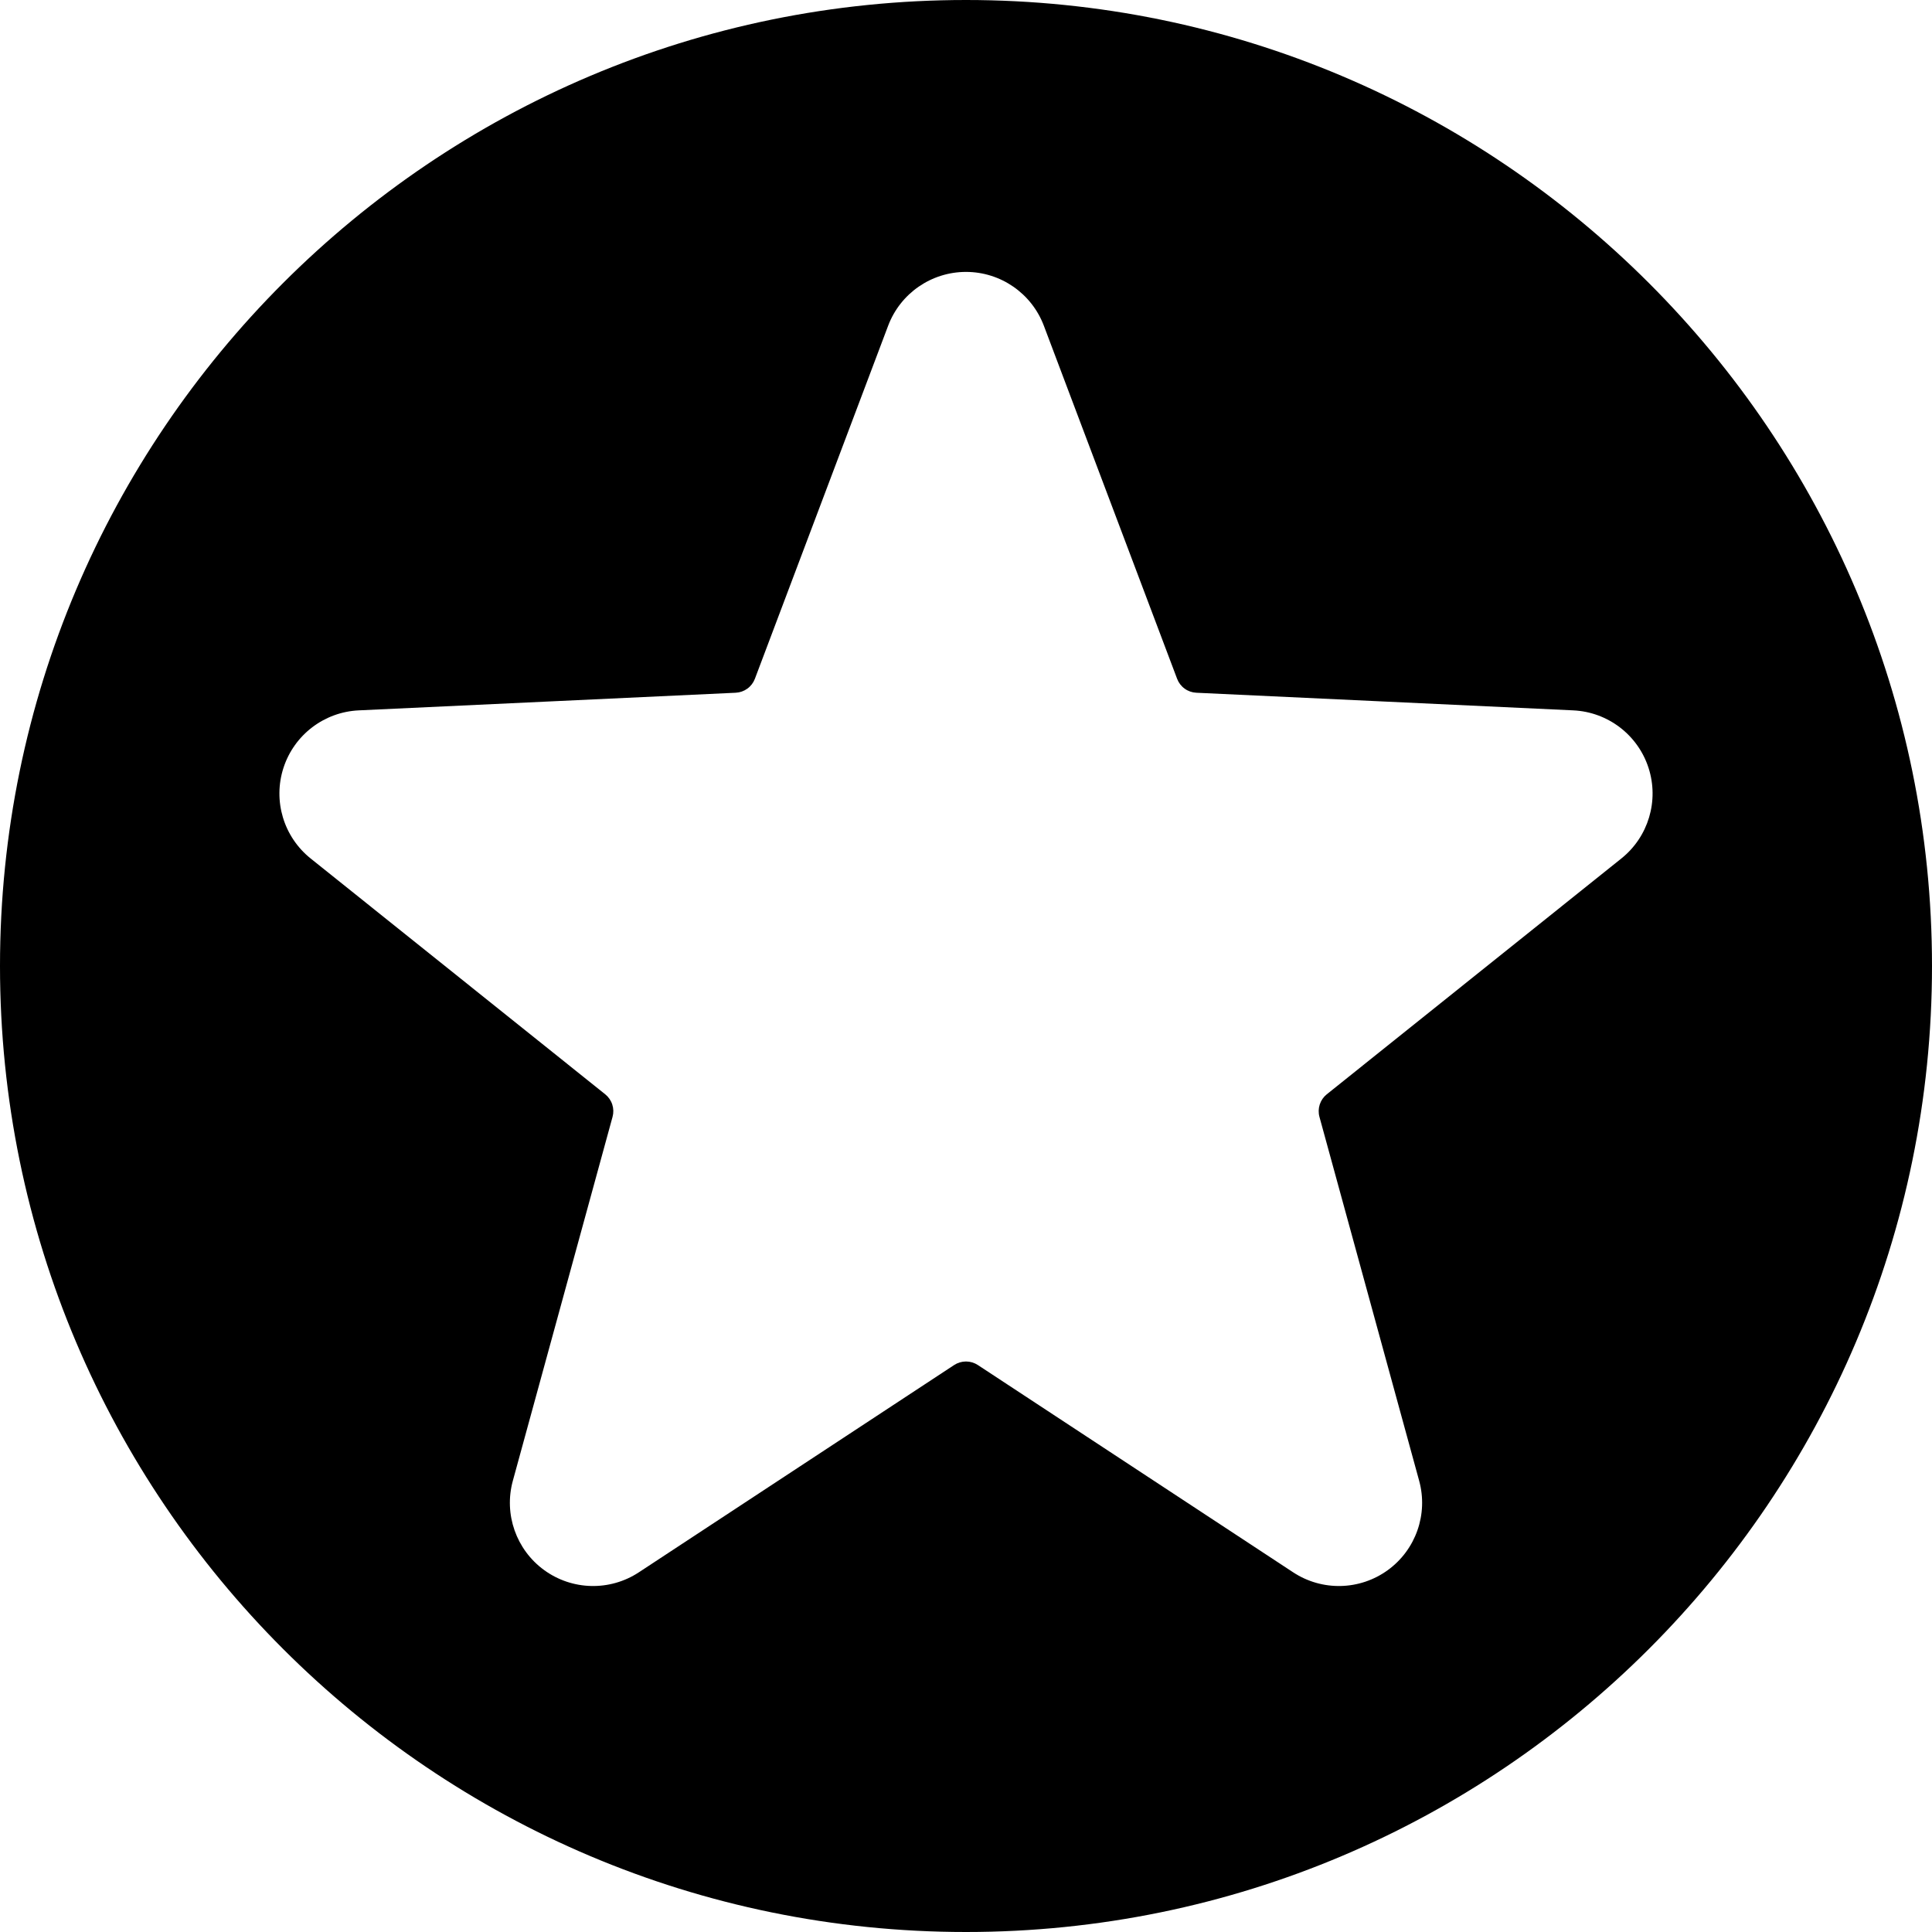 <?xml version="1.0" encoding="UTF-8" standalone="no"?>
<!DOCTYPE svg PUBLIC "-//W3C//DTD SVG 1.1//EN" "http://www.w3.org/Graphics/SVG/1.1/DTD/svg11.dtd">
<svg width="100%" height="100%" viewBox="0 0 800 800" version="1.1" xmlns="http://www.w3.org/2000/svg" xmlns:xlink="http://www.w3.org/1999/xlink" xml:space="preserve" style="fill-rule:evenodd;clip-rule:evenodd;stroke-linejoin:round;stroke-miterlimit:2;">
    <path d="M400,0C620.766,0 800,179.234 800,400C800,620.766 620.766,800 400,800C179.234,800 -0,620.766 -0,400C-0,179.234 179.234,0 400,0ZM367.757,134.887C372.82,121.472 385.661,112.593 400,112.593C414.339,112.593 427.18,121.472 432.243,134.887L487.416,281.07C488.032,282.704 489.114,284.122 490.527,285.149C491.94,286.175 493.623,286.766 495.368,286.847L651.445,294.147C665.769,294.817 678.181,304.285 682.611,317.922C687.042,331.56 682.567,346.515 671.372,355.476L549.394,453.122C548.03,454.213 547.016,455.68 546.476,457.341C545.936,459.003 545.894,460.785 546.356,462.47L587.645,613.164C591.434,626.993 586.264,641.724 574.663,650.152C563.063,658.58 547.456,658.945 535.475,651.068L404.915,565.233C403.455,564.274 401.747,563.762 400,563.762C398.253,563.762 396.545,564.274 395.085,565.233L264.525,651.068C252.544,658.945 236.937,658.58 225.337,650.152C213.736,641.724 208.566,626.993 212.355,613.164L253.644,462.47C254.106,460.785 254.064,459.003 253.524,457.341C252.984,455.68 251.97,454.213 250.606,453.122L128.628,355.476C117.433,346.515 112.958,331.56 117.389,317.922C121.819,304.285 134.231,294.817 148.555,294.147L304.632,286.847C306.377,286.766 308.06,286.175 309.473,285.149C310.886,284.122 311.968,282.704 312.584,281.07L367.757,134.887Z"/>
</svg>
